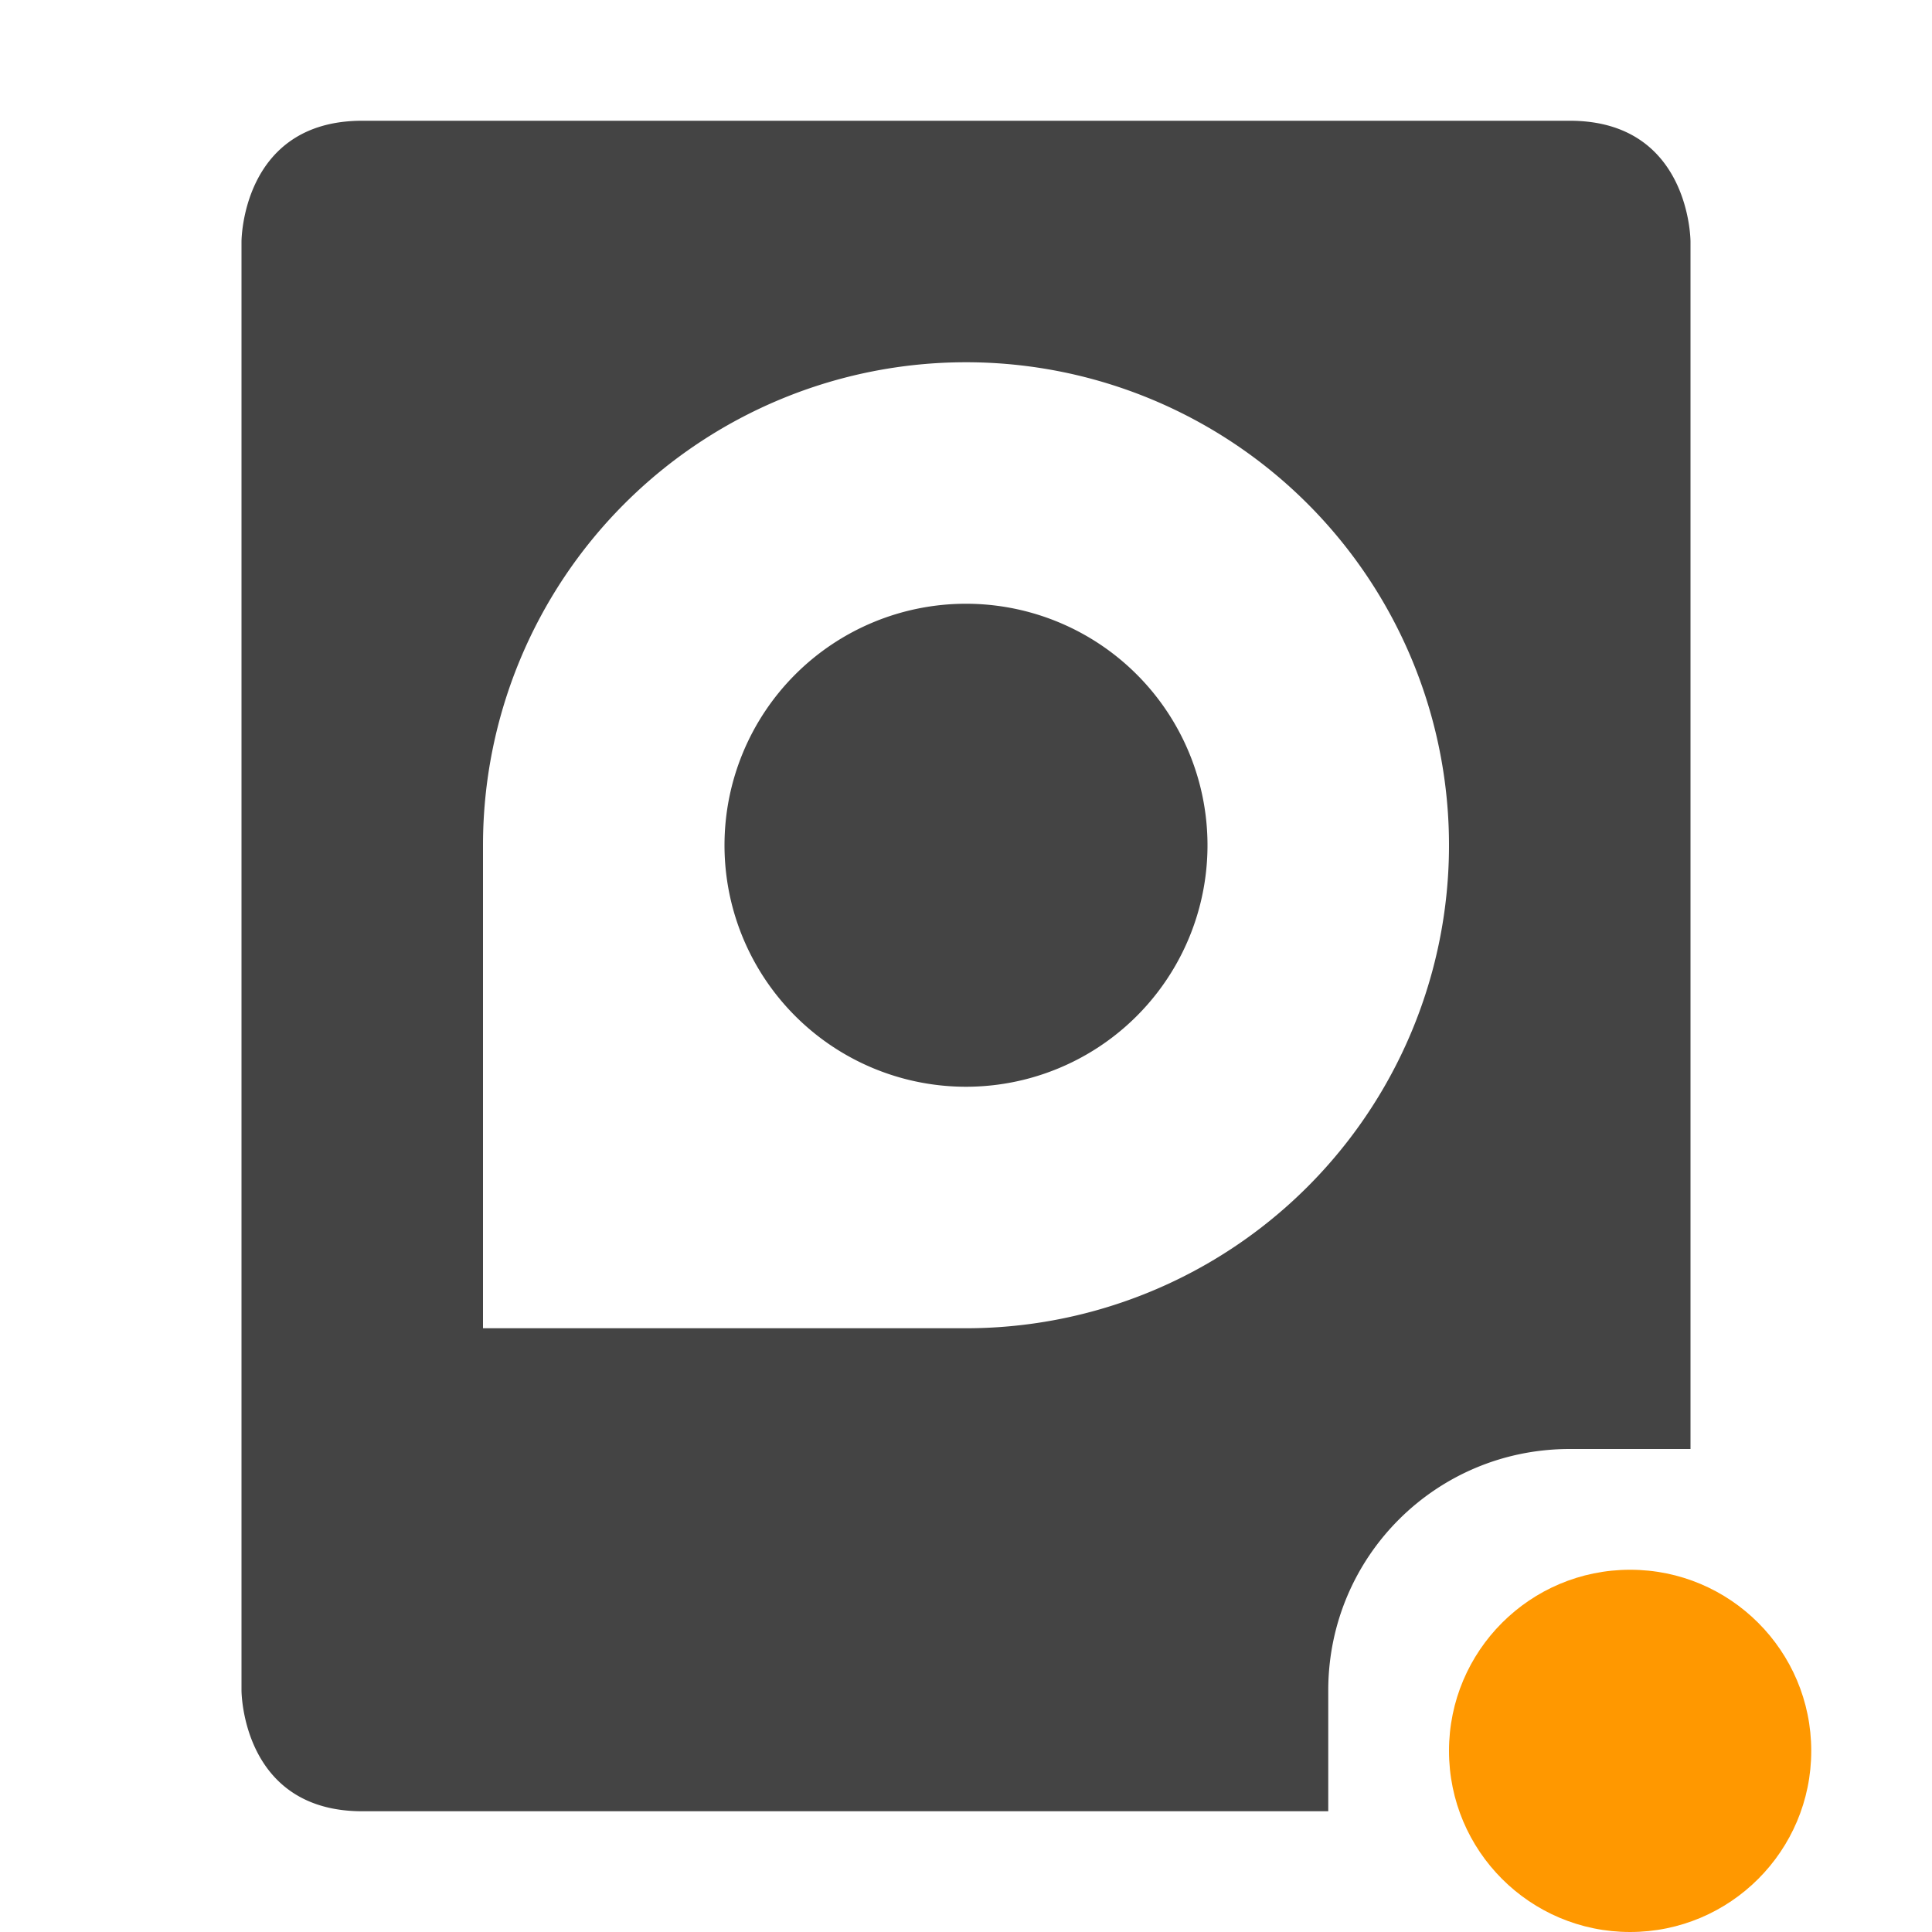 <svg xmlns="http://www.w3.org/2000/svg" width="16" height="16" version="1.1">
 <defs>
  <style id="current-color-scheme" type="text/css">
   .ColorScheme-Text { color:#444444; } .ColorScheme-Highlight { color:#4285f4; } .ColorScheme-NeutralText { color:#ff9800; } .ColorScheme-PositiveText { color:#4caf50; } .ColorScheme-NegativeText { color:#f44336; }
  </style>
 </defs>
 <path style="fill:currentColor" class="ColorScheme-Text" d="M 3 1 C 2 1 2 2 2 2 L 2 14 C 2 14 2 15 3 15 L 11 15 L 11 14 C 11 12.892 11.892 12 13 12 L 14 12 L 14 2 C 14 2 14 1 13 1 L 3 1 z M 8 3 A 4 4 0 0 1 12 7 A 4 4 0 0 1 8 11 L 4 11 L 4 7 A 4 4 0 0 1 8 3 z M 8 5 A 2 2 0 0 0 6 7 A 2 2 0 0 0 8 9 A 2 2 0 0 0 10 7 A 2 2 0 0 0 8 5 z"/>
 <circle style="fill:currentColor" class="ColorScheme-NeutralText" cx="13.5" cy="14.5" r="1.5"/>
</svg>

